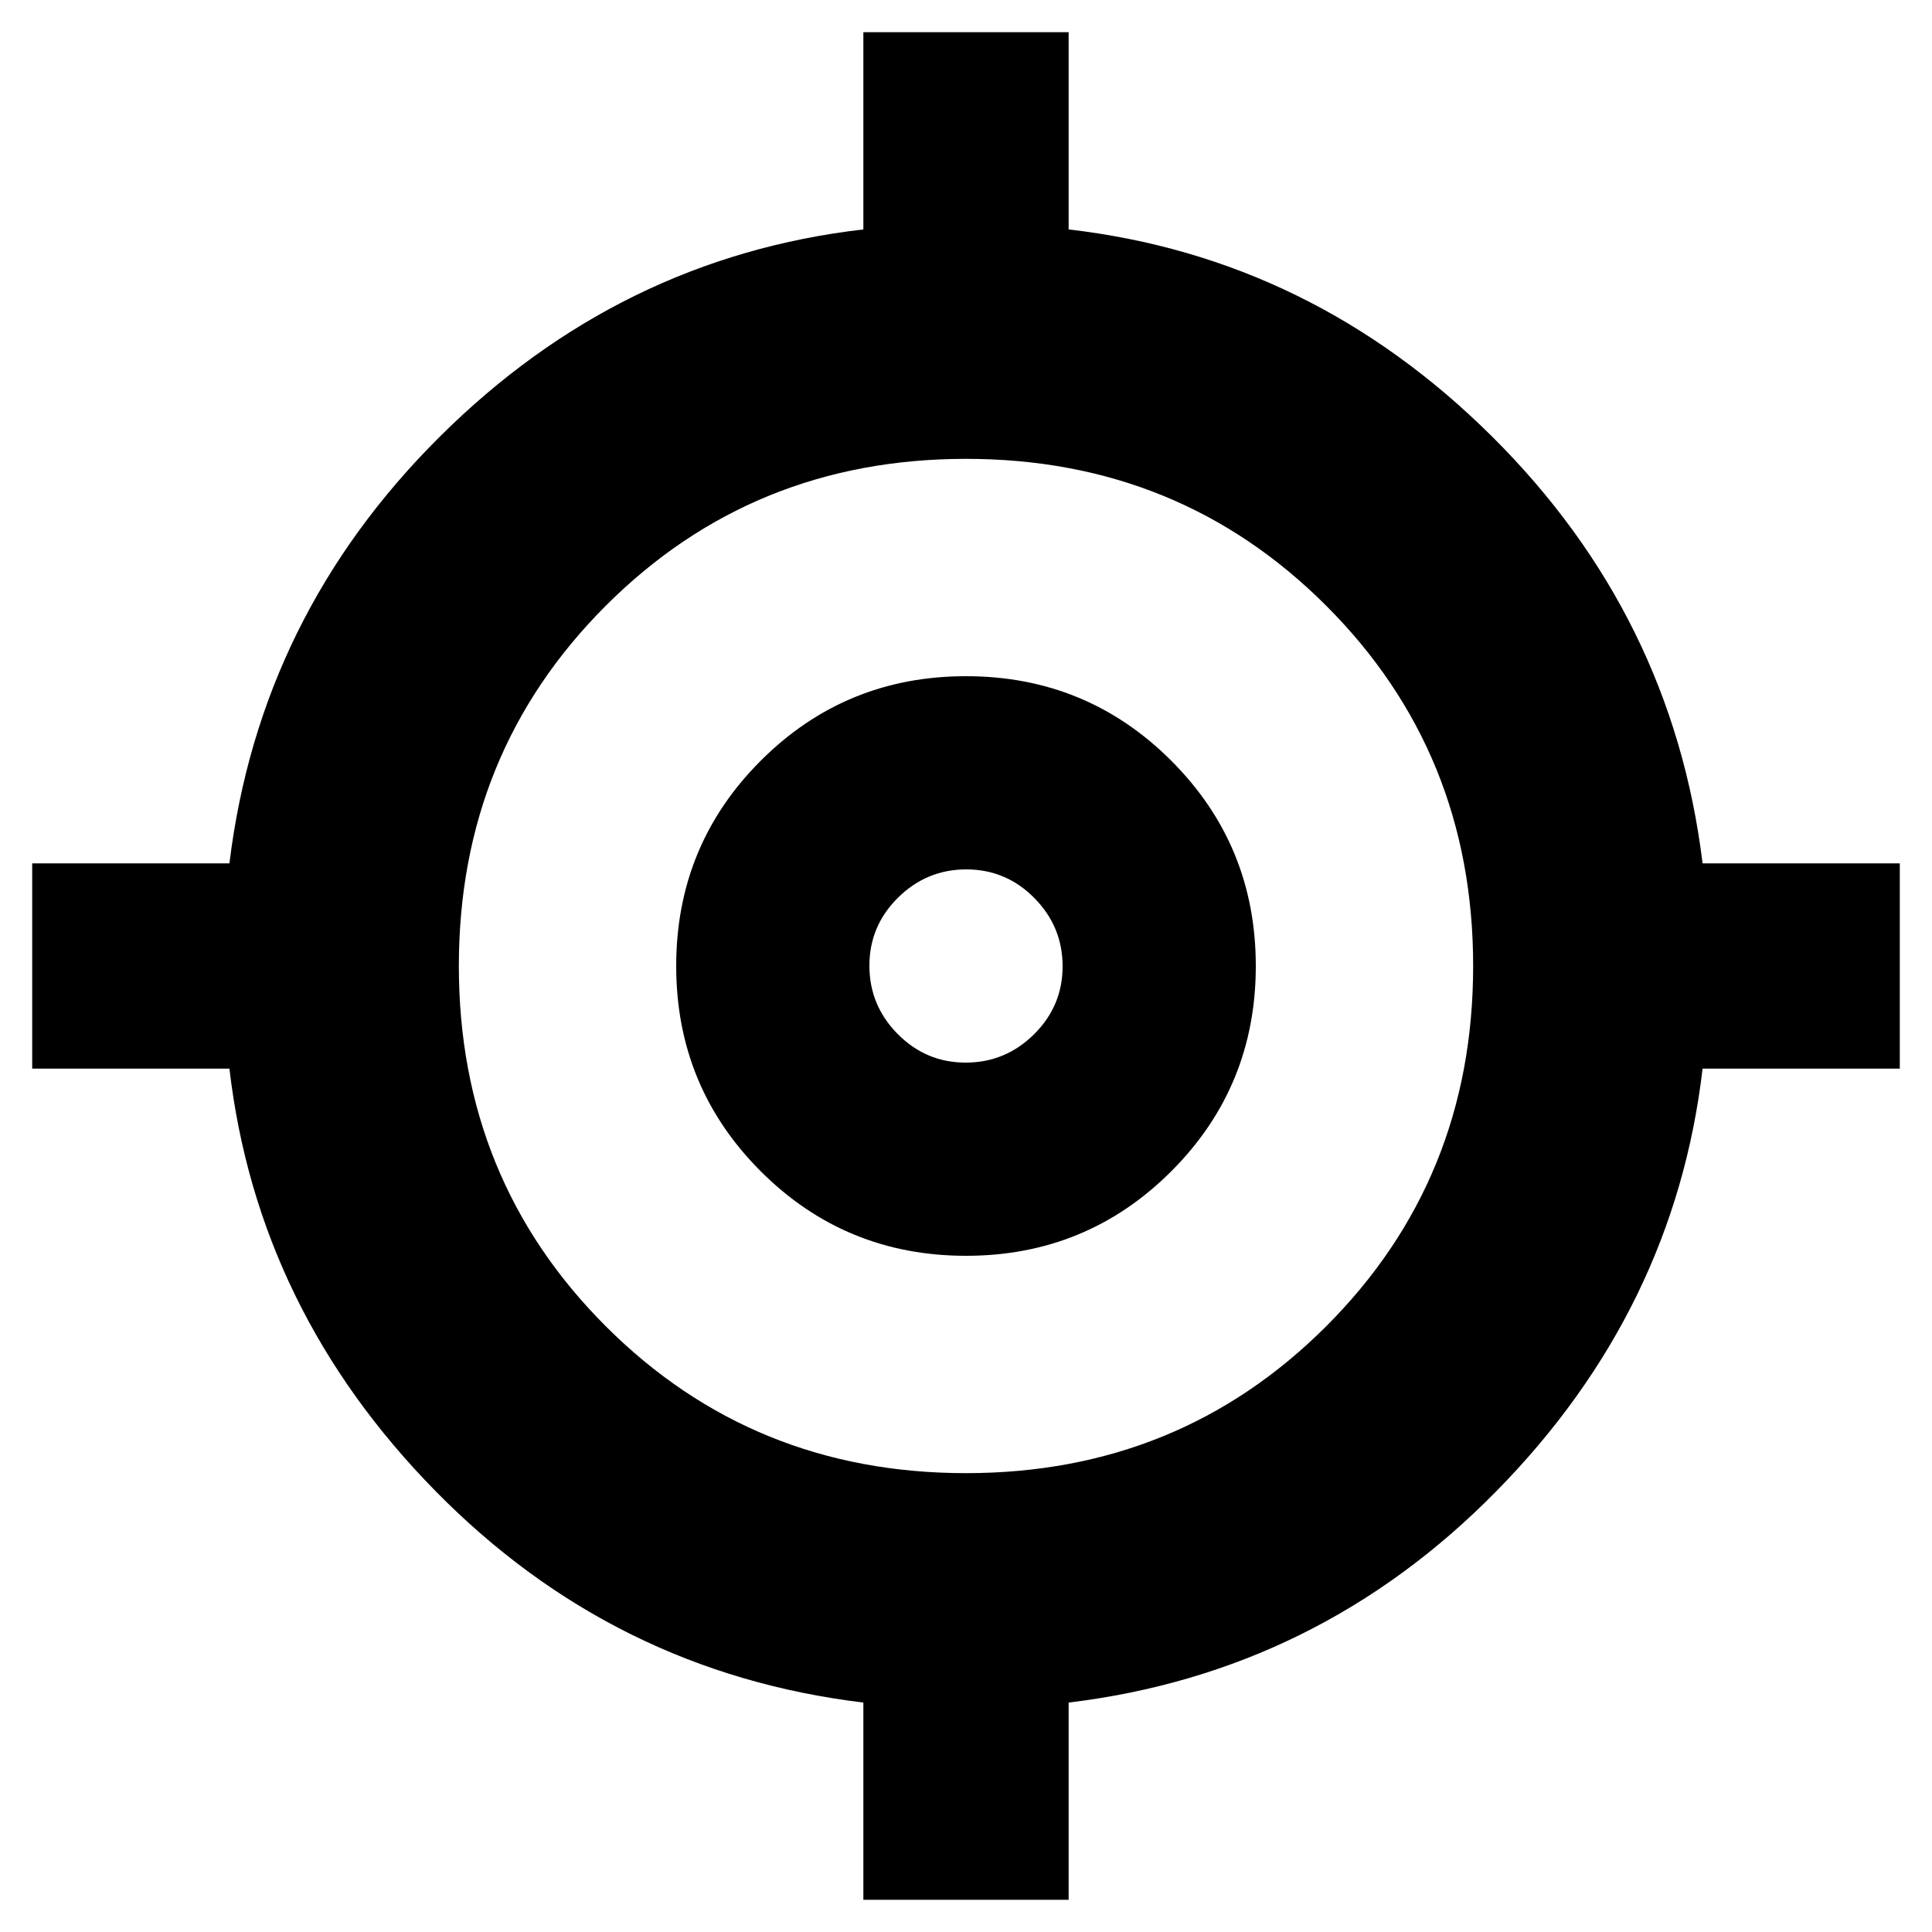 <svg xmlns="http://www.w3.org/2000/svg" height="20" viewBox="0 -960 960 960" width="20"><path d="M429-16v-98q-124-15-212.5-105T114-429H16v-102h98q15-123 104.5-212T429-846v-98h102v98q121 14 210.5 103T846-531h98v102h-98q-14 120-102.5 210T531-114v98H429Zm51-212q106 0 179-73t73-179q0-106-73-179t-179-73q-106 0-179 73t-73 179q0 106 73 179t179 73Zm0-108q-60 0-102-42t-42-102q0-60 42-102t102-42q60 0 102 42t42 102q0 60-42 102t-102 42Zm-.15-96q19.738 0 33.944-14.056Q528-460.112 528-479.85t-14.056-33.944Q499.888-528 480.15-528q-19.737 0-33.944 14.056Q432-499.888 432-480.15q0 19.737 14.056 33.944Q460.112-432 479.85-432Zm1.15-49Z"/></svg>